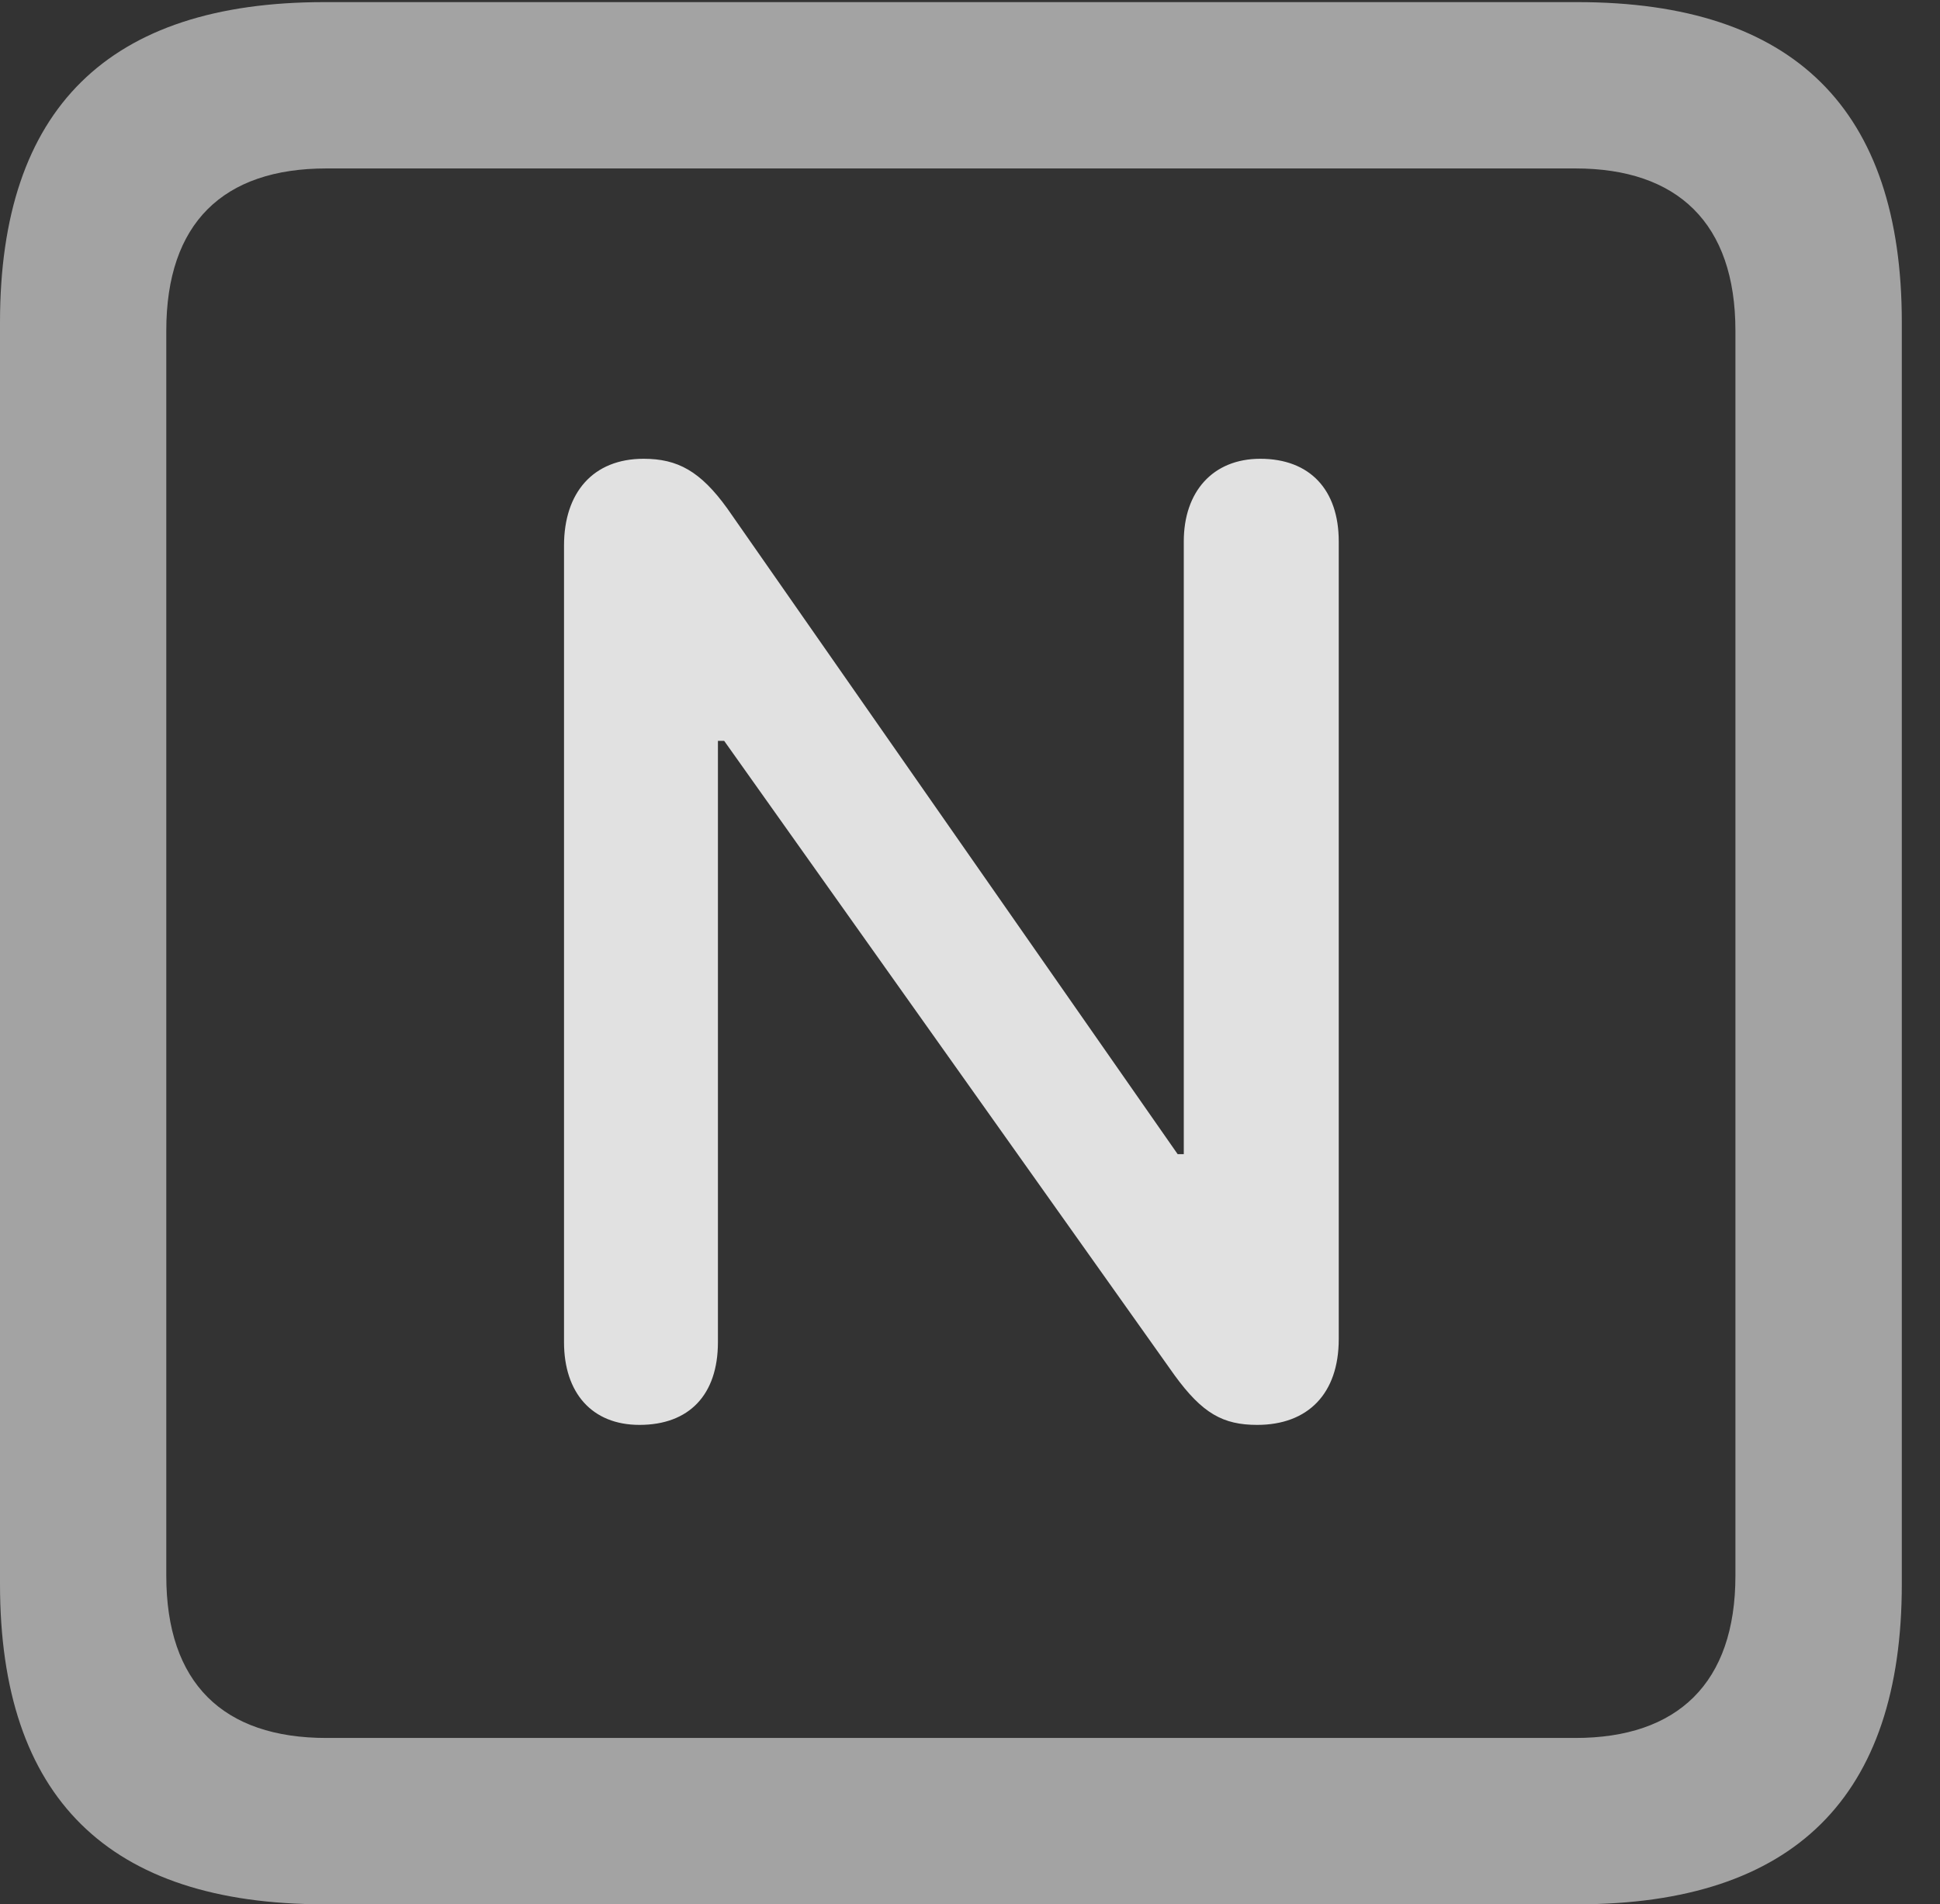 <?xml version="1.0" encoding="UTF-8"?>
<!--Generator: Apple Native CoreSVG 232.5-->
<!DOCTYPE svg
PUBLIC "-//W3C//DTD SVG 1.1//EN"
       "http://www.w3.org/Graphics/SVG/1.1/DTD/svg11.dtd">
<svg version="1.1" xmlns="http://www.w3.org/2000/svg" xmlns:xlink="http://www.w3.org/1999/xlink" width="18.34" height="17.998">
 <rect width="100%" height="100%" fill="#333333" stroke="none"/>
 <g>
  <rect height="17.998" opacity="0" width="18.34" x="0" y="0"/>
  <path d="M3.066 17.998L14.912 17.998C16.963 17.998 17.979 16.982 17.979 14.971L17.979 3.047C17.979 1.035 16.963 0.02 14.912 0.02L3.066 0.02C1.025 0.02 0 1.025 0 3.047L0 14.971C0 16.992 1.025 17.998 3.066 17.998ZM3.086 16.426C2.109 16.426 1.572 15.908 1.572 14.893L1.572 3.125C1.572 2.109 2.109 1.592 3.086 1.592L14.893 1.592C15.859 1.592 16.406 2.109 16.406 3.125L16.406 14.893C16.406 15.908 15.859 16.426 14.893 16.426Z" fill="#ffffff" fill-opacity="0.55"/>
  <path d="M6.045 13.467C6.514 13.467 6.787 13.184 6.787 12.685L6.787 7.002L6.846 7.002L11.104 12.998C11.367 13.359 11.562 13.467 11.885 13.467C12.363 13.467 12.656 13.174 12.656 12.656L12.656 5.117C12.656 4.629 12.383 4.336 11.914 4.336C11.465 4.336 11.191 4.648 11.191 5.117L11.191 10.908L11.133 10.908L6.875 4.805C6.621 4.453 6.406 4.336 6.084 4.336C5.605 4.336 5.332 4.658 5.332 5.156L5.332 12.685C5.332 13.164 5.596 13.467 6.045 13.467Z" fill="#ffffff" fill-opacity="0.85"/>
 </g>
</svg>
